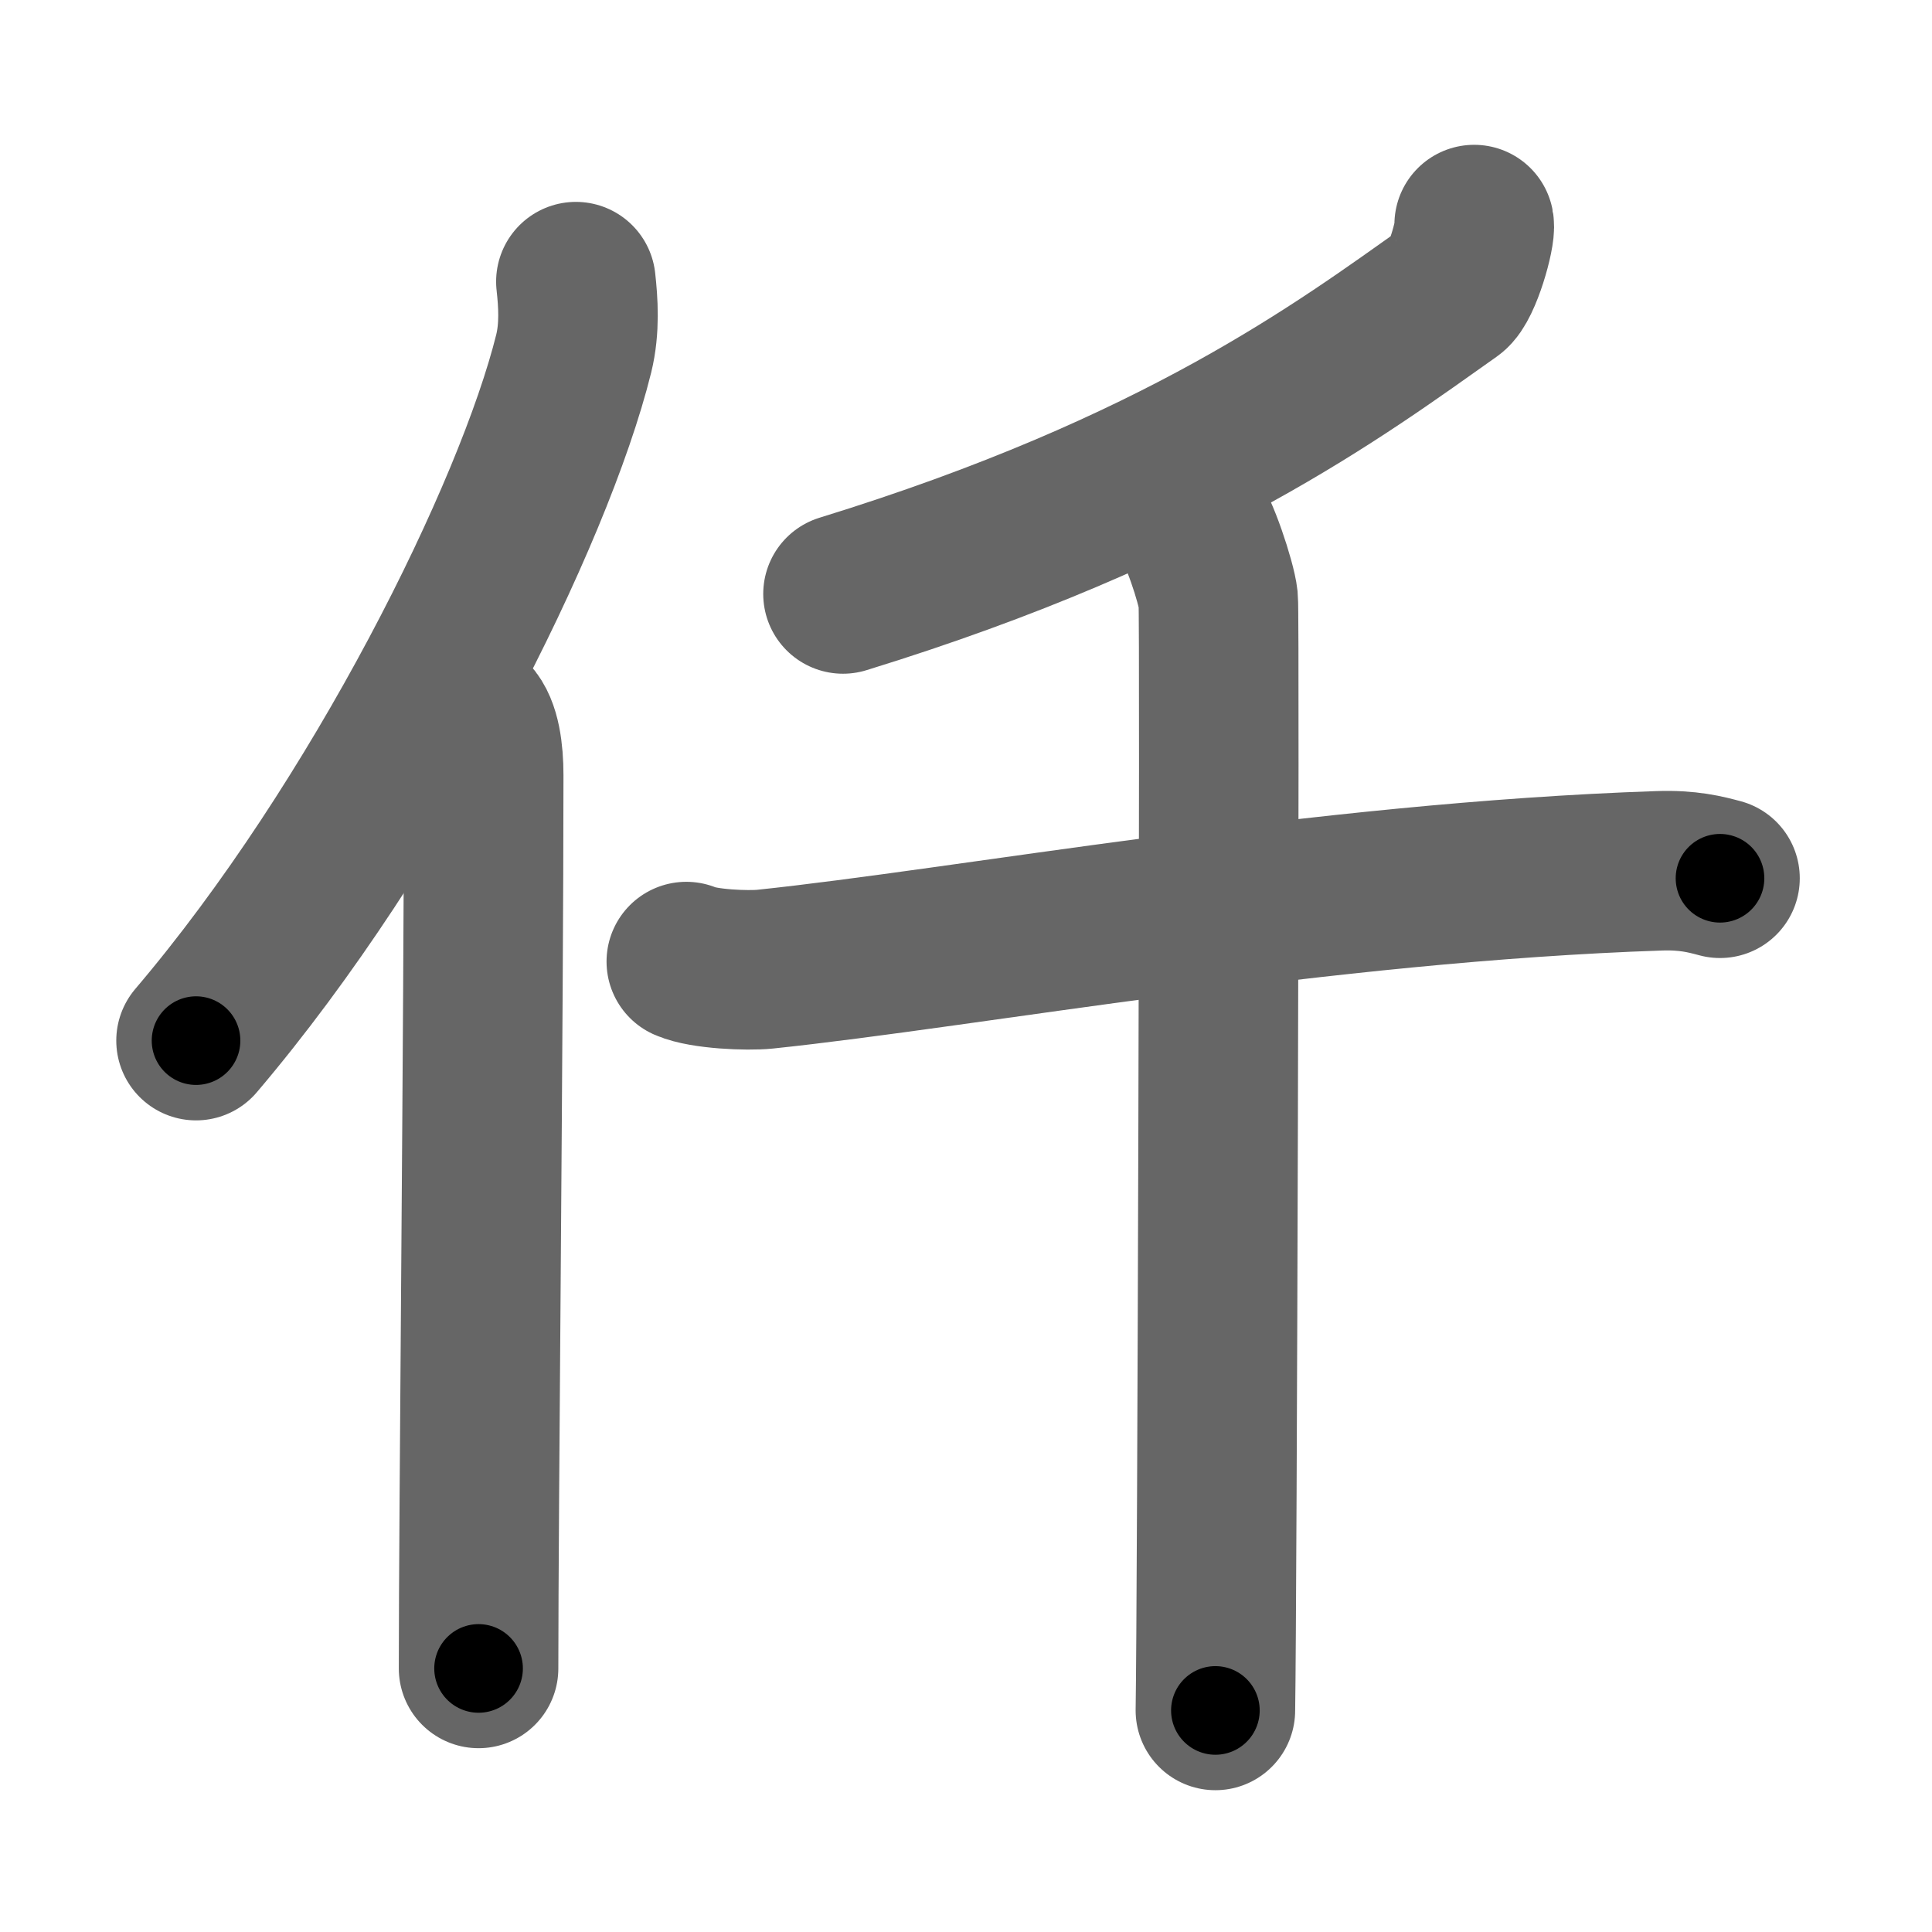 <svg xmlns="http://www.w3.org/2000/svg" width="109" height="109" viewBox="0 0 109 109" id="4edf"><g fill="none" stroke="#666" stroke-width="9" stroke-linecap="round" stroke-linejoin="round"><g><g><path d="M32.49,15.89c0.13,1.16,0.23,2.62-0.12,4.05c-2.24,9.04-10.89,26.52-21.31,38.77" /><path d="M26.53,40.5c0.59,0.61,0.76,1.97,0.76,3.23c0,13.02-0.29,41.65-0.29,50.4" /></g><g><g><path d="M83.17,12.67c0.1,0.51-0.69,3.33-1.33,3.78c-6.09,4.3-15.22,11.19-34.28,17.06" /></g><g><path d="M38.72,54.25c0.98,0.43,3.45,0.53,4.43,0.43c11.39-1.19,31.42-4.91,50.44-5.55c1.64-0.06,2.63,0.2,3.45,0.42" /><path d="M67.1,29.29c0.49,0.48,1.53,3.57,1.63,4.53c0.1,0.96-0.06,56.71-0.16,62.68" /></g></g></g></g><g fill="none" stroke="#000" stroke-width="5" stroke-linecap="round" stroke-linejoin="round"><g><g><path d="M32.49,15.89c0.13,1.16,0.23,2.62-0.12,4.05c-2.24,9.04-10.89,26.52-21.31,38.77" stroke-dasharray="48.606" stroke-dashoffset="48.606"><animate attributeName="stroke-dashoffset" values="48.606;48.606;0" dur="0.486s" fill="freeze" begin="0s;4edf.click" /></path><path d="M26.53,40.5c0.59,0.61,0.76,1.97,0.76,3.23c0,13.02-0.29,41.65-0.29,50.4" stroke-dasharray="53.787" stroke-dashoffset="53.787"><animate attributeName="stroke-dashoffset" values="53.787" fill="freeze" begin="4edf.click" /><animate attributeName="stroke-dashoffset" values="53.787;53.787;0" keyTimes="0;0.475;1" dur="1.024s" fill="freeze" begin="0s;4edf.click" /></path></g><g><g><path d="M83.17,12.67c0.1,0.51-0.69,3.33-1.33,3.78c-6.09,4.3-15.22,11.19-34.28,17.06" stroke-dasharray="42.567" stroke-dashoffset="42.567"><animate attributeName="stroke-dashoffset" values="42.567" fill="freeze" begin="4edf.click" /><animate attributeName="stroke-dashoffset" values="42.567;42.567;0" keyTimes="0;0.706;1" dur="1.45s" fill="freeze" begin="0s;4edf.click" /></path></g><g><path d="M38.72,54.25c0.98,0.43,3.45,0.53,4.43,0.43c11.39-1.19,31.42-4.91,50.44-5.55c1.64-0.06,2.63,0.2,3.45,0.42" stroke-dasharray="58.738" stroke-dashoffset="58.738"><animate attributeName="stroke-dashoffset" values="58.738" fill="freeze" begin="4edf.click" /><animate attributeName="stroke-dashoffset" values="58.738;58.738;0" keyTimes="0;0.712;1" dur="2.037s" fill="freeze" begin="0s;4edf.click" /></path><path d="M67.1,29.29c0.49,0.48,1.53,3.57,1.63,4.53c0.1,0.96-0.06,56.71-0.16,62.68" stroke-dasharray="67.526" stroke-dashoffset="67.526"><animate attributeName="stroke-dashoffset" values="67.526" fill="freeze" begin="4edf.click" /><animate attributeName="stroke-dashoffset" values="67.526;67.526;0" keyTimes="0;0.8;1" dur="2.545s" fill="freeze" begin="0s;4edf.click" /></path></g></g></g></g></svg>